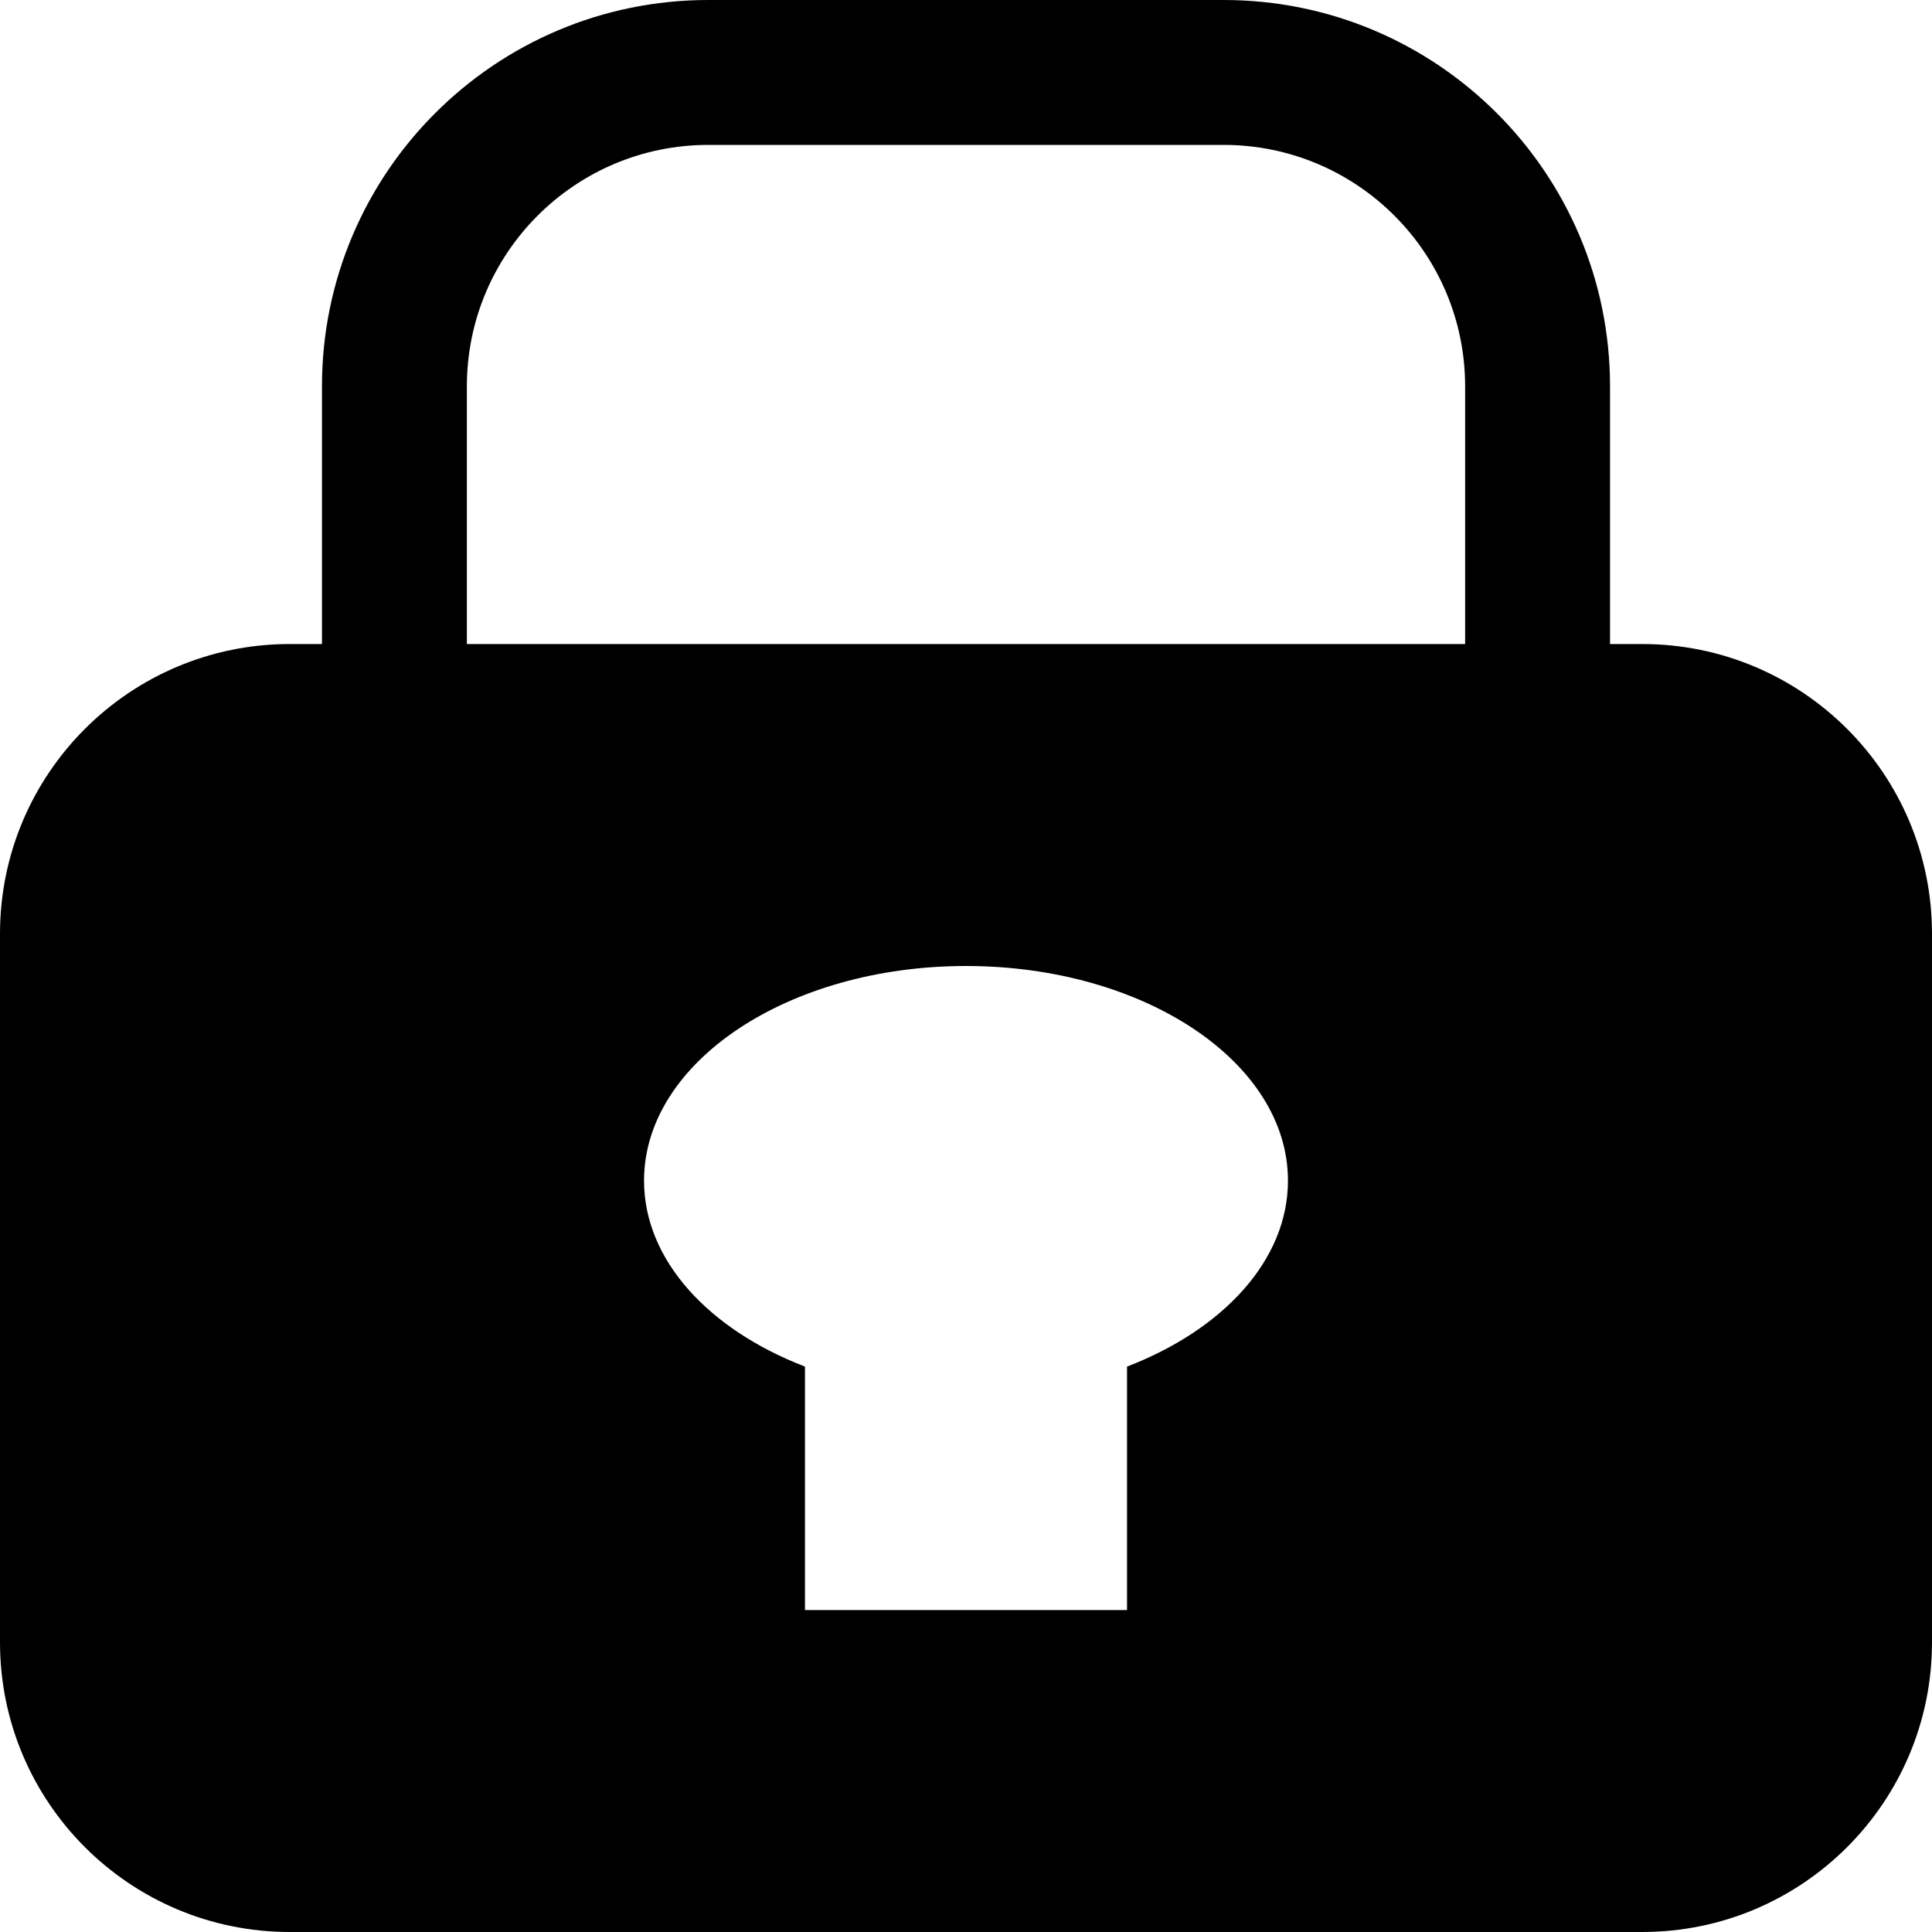 <svg width="20" height="20" viewBox="0 0 20 20" fill="none" xmlns="http://www.w3.org/2000/svg">
  <path fill-rule="evenodd" clip-rule="evenodd"
    d="M7.333 1.5H12.667C14.047 1.5 15.167 2.619 15.167 4V6.667H4.833V4C4.833 2.619 5.953 1.5 7.333 1.5ZM3.333 6.667V4C3.333 1.791 5.124 0 7.333 0H12.667C14.876 0 16.667 1.791 16.667 4V6.667H17C18.657 6.667 20 8.01 20 9.667V17C20 18.657 18.657 20 17 20H3C1.343 20 0 18.657 0 17V9.667C0 8.01 1.343 6.667 3 6.667H3.333ZM10 10C8.159 10 6.667 10.995 6.667 12.222C6.667 13.045 7.337 13.763 8.333 14.147V16.667H11.667V14.147C12.663 13.763 13.333 13.045 13.333 12.222C13.333 10.995 11.841 10 10 10Z"
    fill="currentcolor" />
</svg>